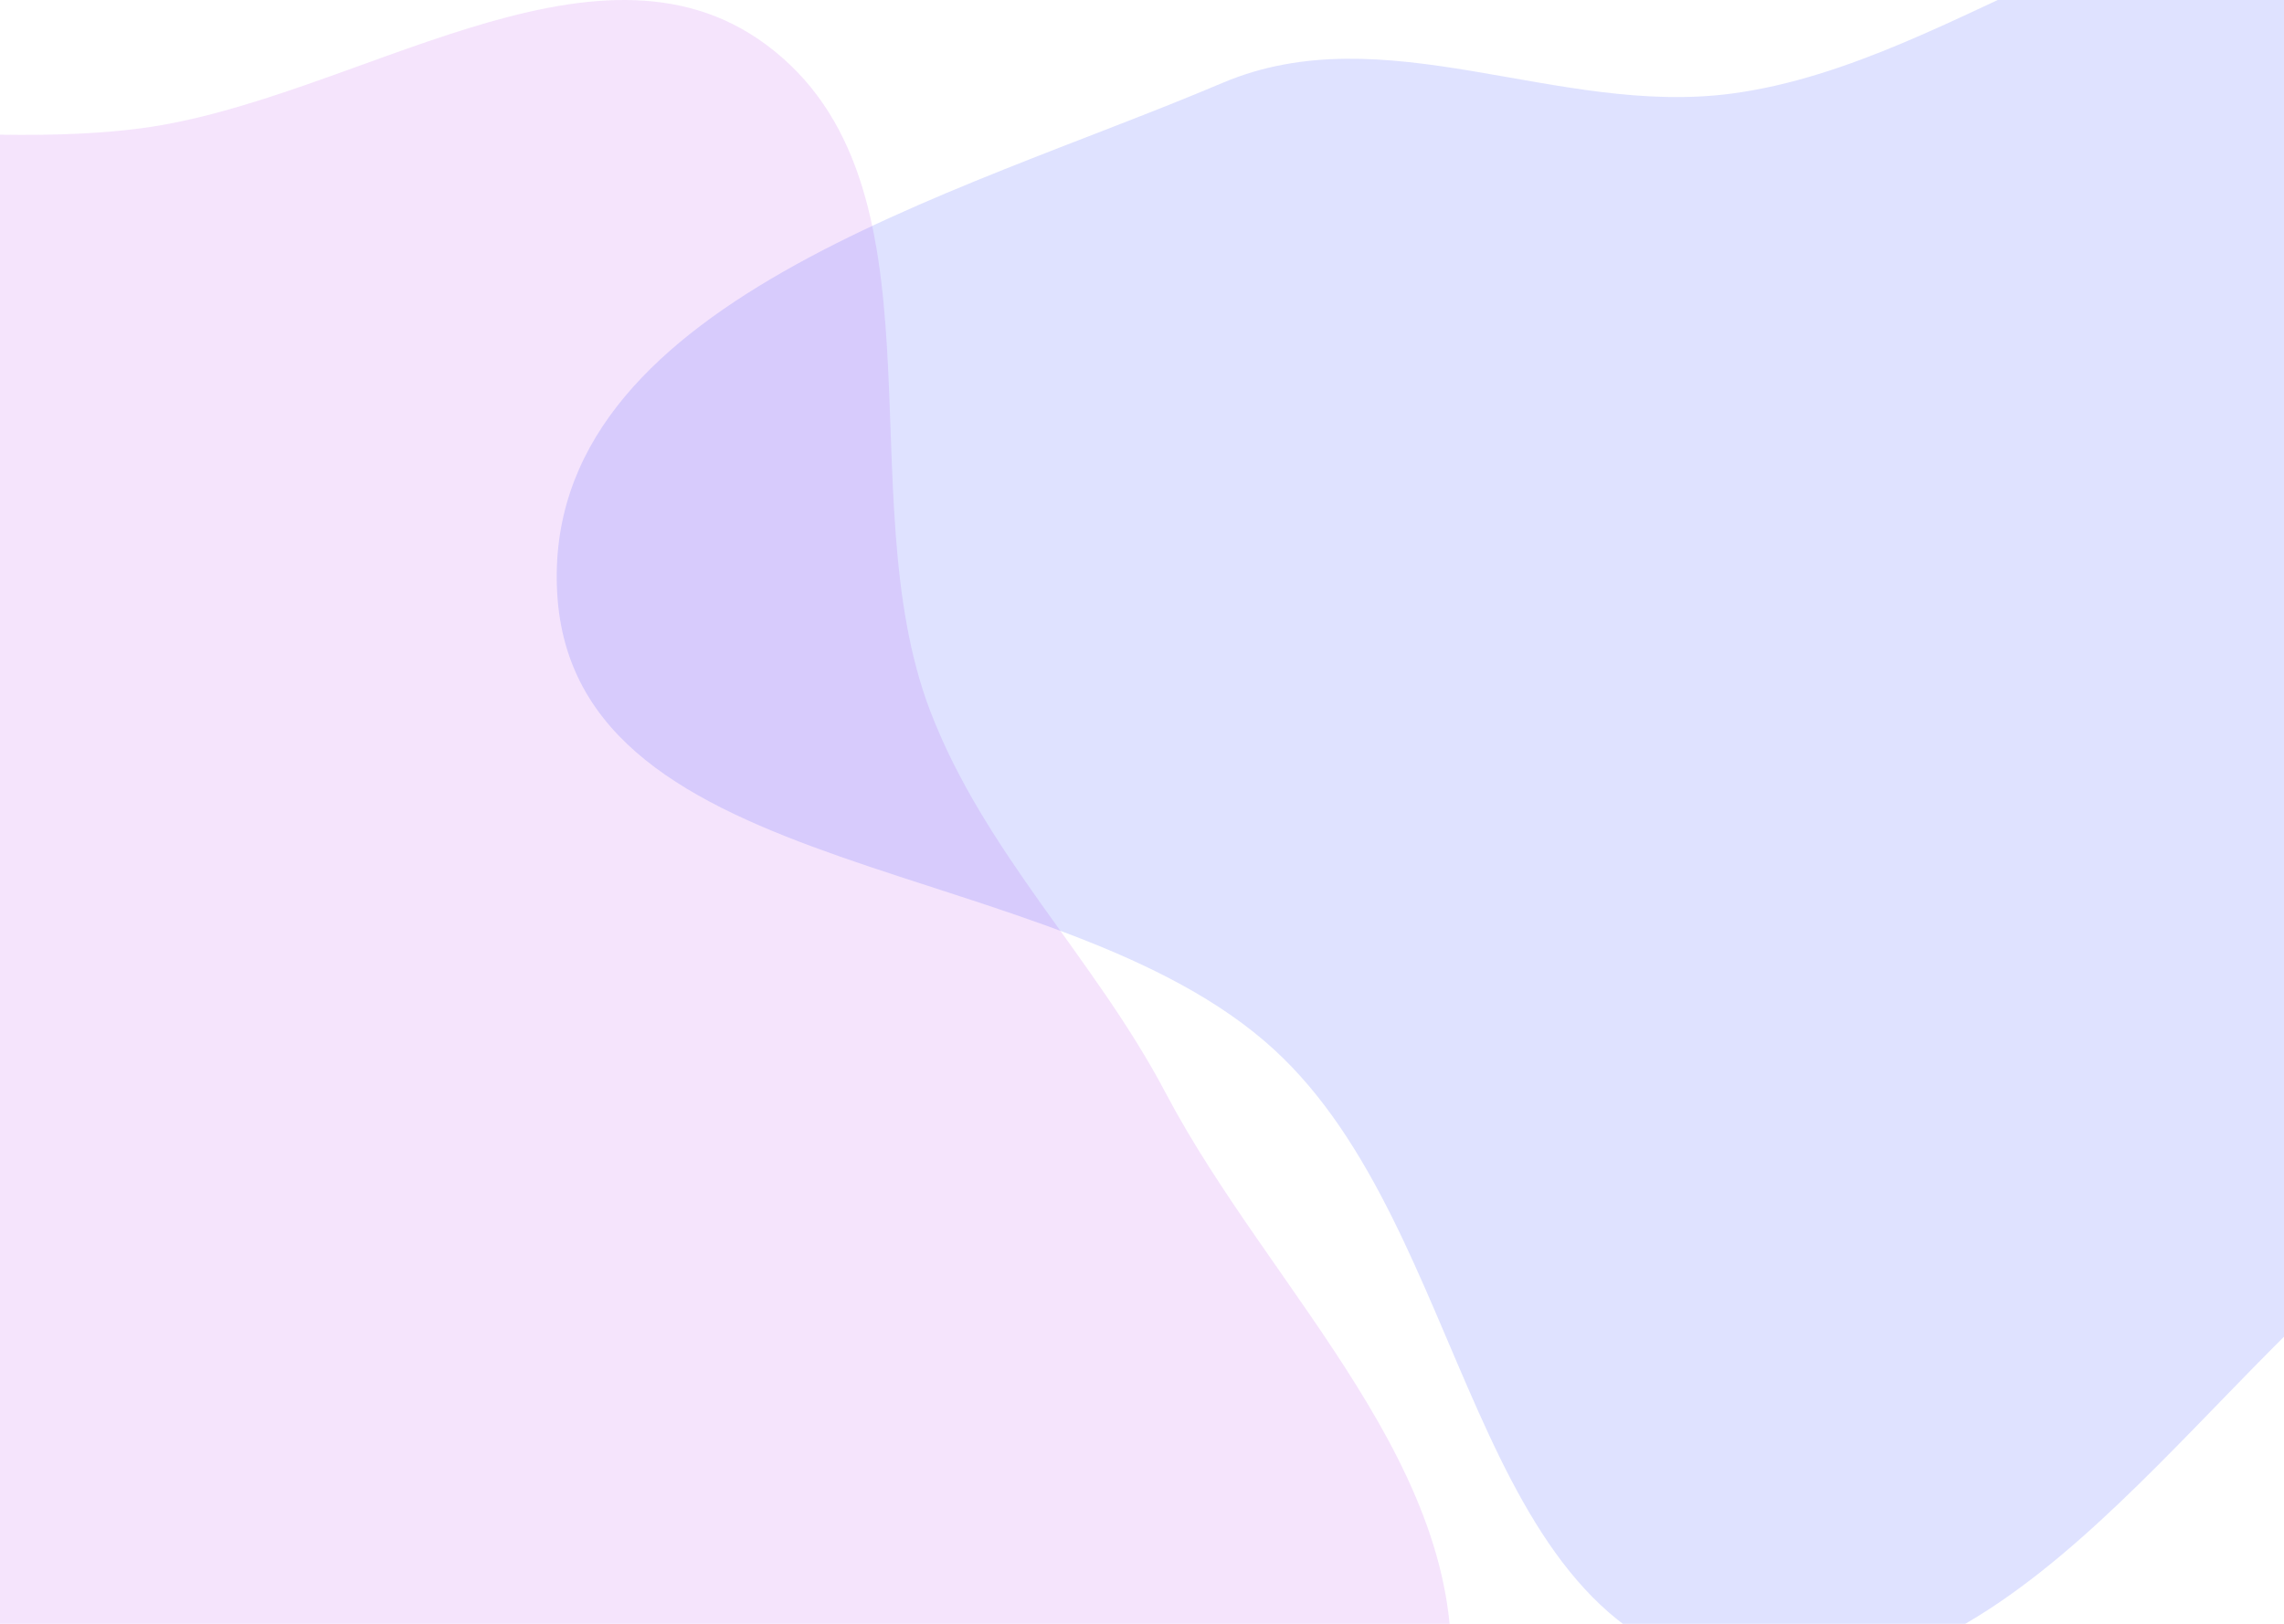 <svg width="1440" height="1024" viewBox="0 0 1440 1024" fill="none" xmlns="http://www.w3.org/2000/svg">
<g clip-path="url(#clip0_1122_2)">
<path opacity="0.154" fill-rule="evenodd" clip-rule="evenodd" d="M-302.117 132.166C-196.807 49.575 -43.464 98.474 89.212 80.859C222.691 63.142 374.463 -52.017 482.778 27.982C600.796 115.159 534.091 310.958 586.356 448.054C620.569 537.777 690.13 604.175 734.86 689.139C801.289 815.272 929.458 927.93 913.664 1069.6C898.158 1208.66 795.05 1372.73 656.49 1392.27C493.674 1415.24 389.579 1138.88 227.473 1166.37C53.486 1195.87 29.423 1545.07 -146.251 1528.42C-293.745 1514.43 -273.444 1263.83 -293.228 1117.01C-307.175 1013.64 -217.681 914.891 -242.649 813.609C-272.951 690.676 -434.323 626.159 -445.333 500.026C-456.974 366.668 -407.473 214.767 -302.117 132.154V132.166Z" fill="url(#paint0_linear_1122_2)"/>
<path opacity="0.154" fill-rule="evenodd" clip-rule="evenodd" d="M1091.79 59.008C1240.28 39.293 1371.02 -98.956 1511.15 -45.994C1701.91 26.106 1925.95 169.545 1923.99 373.528C1922.02 577.522 1661.03 655.926 1503.14 785.022C1371.3 892.822 1259.49 1083.43 1091.79 1053.94C925.765 1024.75 927.56 776.082 803.414 662.008C666.549 536.257 361.229 559.165 351.269 373.528C341.452 190.689 602.189 123.871 770.676 52.308C873.119 8.793 981.454 73.655 1091.79 59.008Z" fill="url(#paint1_linear_1122_2)"/>
</g>
<defs>
<linearGradient id="paint0_linear_1122_2" x1="70.575" y1="1872.5" x2="1244.06" y2="763.373" gradientUnits="userSpaceOnUse">
<stop offset="1" stop-color="#BC52EE"/>
</linearGradient>
<linearGradient id="paint1_linear_1122_2" x1="350.996" y1="1057" x2="1995.97" y2="60.849" gradientUnits="userSpaceOnUse">
<stop stop-color="#3245FF"/>
</linearGradient>
<clipPath id="clip0_1122_2">
<rect width="1440" height="1024" fill="white"/>
</clipPath>
</defs>
</svg>
